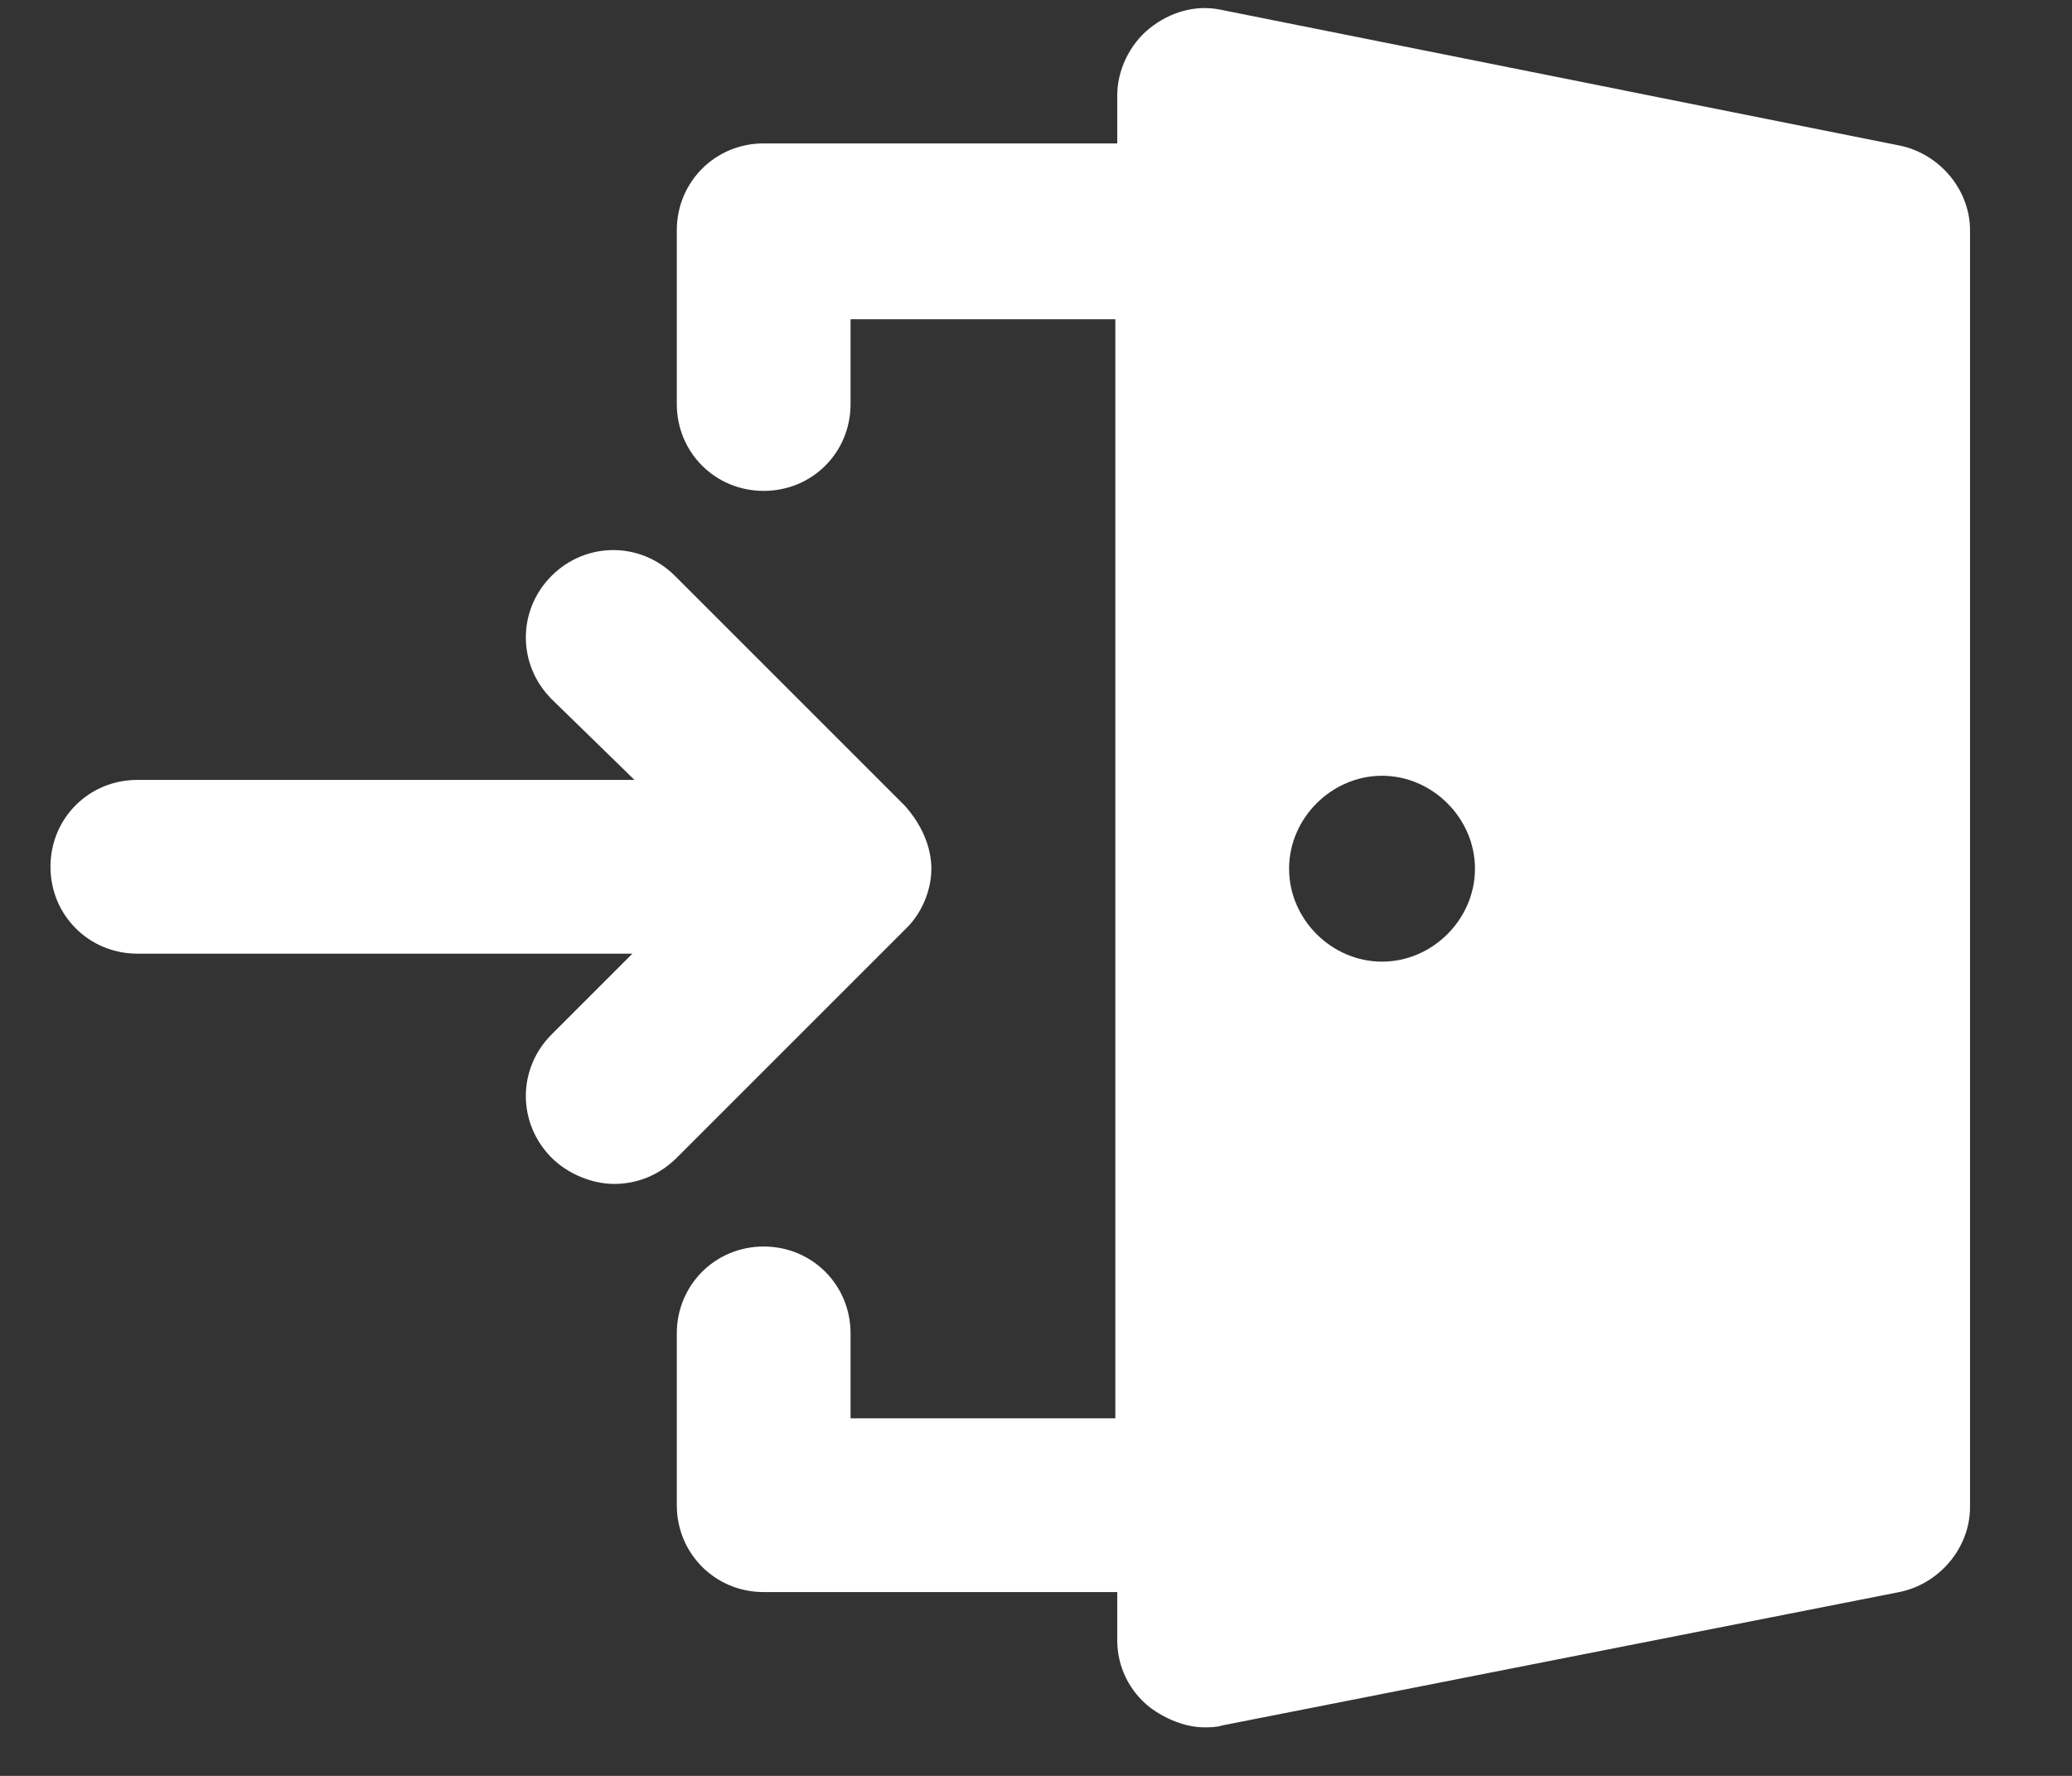 <?xml version="1.0" encoding="UTF-8"?>
<svg width="14px" height="12px" viewBox="0 0 14 12" version="1.1" xmlns="http://www.w3.org/2000/svg" xmlns:xlink="http://www.w3.org/1999/xlink">
    <rect x="0" y="0" width="14" height="12" fill="#333333" stroke="none"/>
    <!-- Generator: Sketch 53.2 (72643) - https://sketchapp.com -->
    <title>login</title>
    <desc>Created with Sketch.</desc>
    <g id="Symbols" stroke="none" stroke-width="1" fill="none" fill-rule="evenodd">
        <g id="Nav" transform="translate(-1120, -30)" fill="#FFFFFF" fill-rule="nonzero">
            <g id="Group-15">
                <g id="Group-6" transform="translate(1120, 29)">
                    <g id="login" transform="translate(0, 1)">
                        <g id="Group" transform="translate(0.273, 0)">
                            <g>
                                <path d="M12.56,0.983 L7.986,0.068 C7.809,0.027 7.631,0.082 7.495,0.191 C7.358,0.3 7.276,0.478 7.276,0.642 L7.276,0.969 L4.887,0.969 C4.56,0.969 4.3,1.229 4.3,1.556 L4.3,2.73 C4.3,3.058 4.56,3.317 4.887,3.317 C5.215,3.317 5.474,3.058 5.474,2.73 L5.474,2.157 L7.263,2.157 L7.263,9.584 L5.474,9.584 L5.474,9.01 C5.474,8.683 5.215,8.423 4.887,8.423 C4.56,8.423 4.3,8.683 4.3,9.01 L4.3,10.171 C4.3,10.498 4.56,10.758 4.887,10.758 L7.276,10.758 L7.276,11.085 C7.276,11.263 7.358,11.427 7.495,11.536 C7.604,11.618 7.741,11.672 7.863,11.672 C7.904,11.672 7.945,11.672 7.986,11.659 L12.56,10.758 C12.833,10.703 13.038,10.457 13.038,10.184 L13.038,1.556 C13.038,1.283 12.833,1.038 12.56,0.983 Z M9.065,6.498 C8.724,6.498 8.437,6.212 8.437,5.87 C8.437,5.529 8.724,5.242 9.065,5.242 C9.406,5.242 9.693,5.529 9.693,5.87 C9.693,6.212 9.406,6.498 9.065,6.498 Z" id="Shape"></path>
                                <path d="M6.02,5.87 C6.02,5.72 5.952,5.57 5.843,5.447 L4.287,3.891 C4.055,3.659 3.686,3.659 3.454,3.891 C3.222,4.123 3.222,4.491 3.454,4.724 L4.014,5.27 L0.655,5.27 C0.328,5.27 0.068,5.529 0.068,5.857 C0.068,6.184 0.328,6.444 0.655,6.444 L4,6.444 L3.454,6.99 C3.222,7.222 3.222,7.59 3.454,7.823 C3.563,7.932 3.727,8 3.877,8 C4.027,8 4.177,7.945 4.3,7.823 L5.857,6.266 C5.952,6.171 6.02,6.02 6.02,5.87 Z" id="Path"></path>
                            </g>
                        </g>
                    </g>
                </g>
            </g>
        </g>
    </g>
</svg>